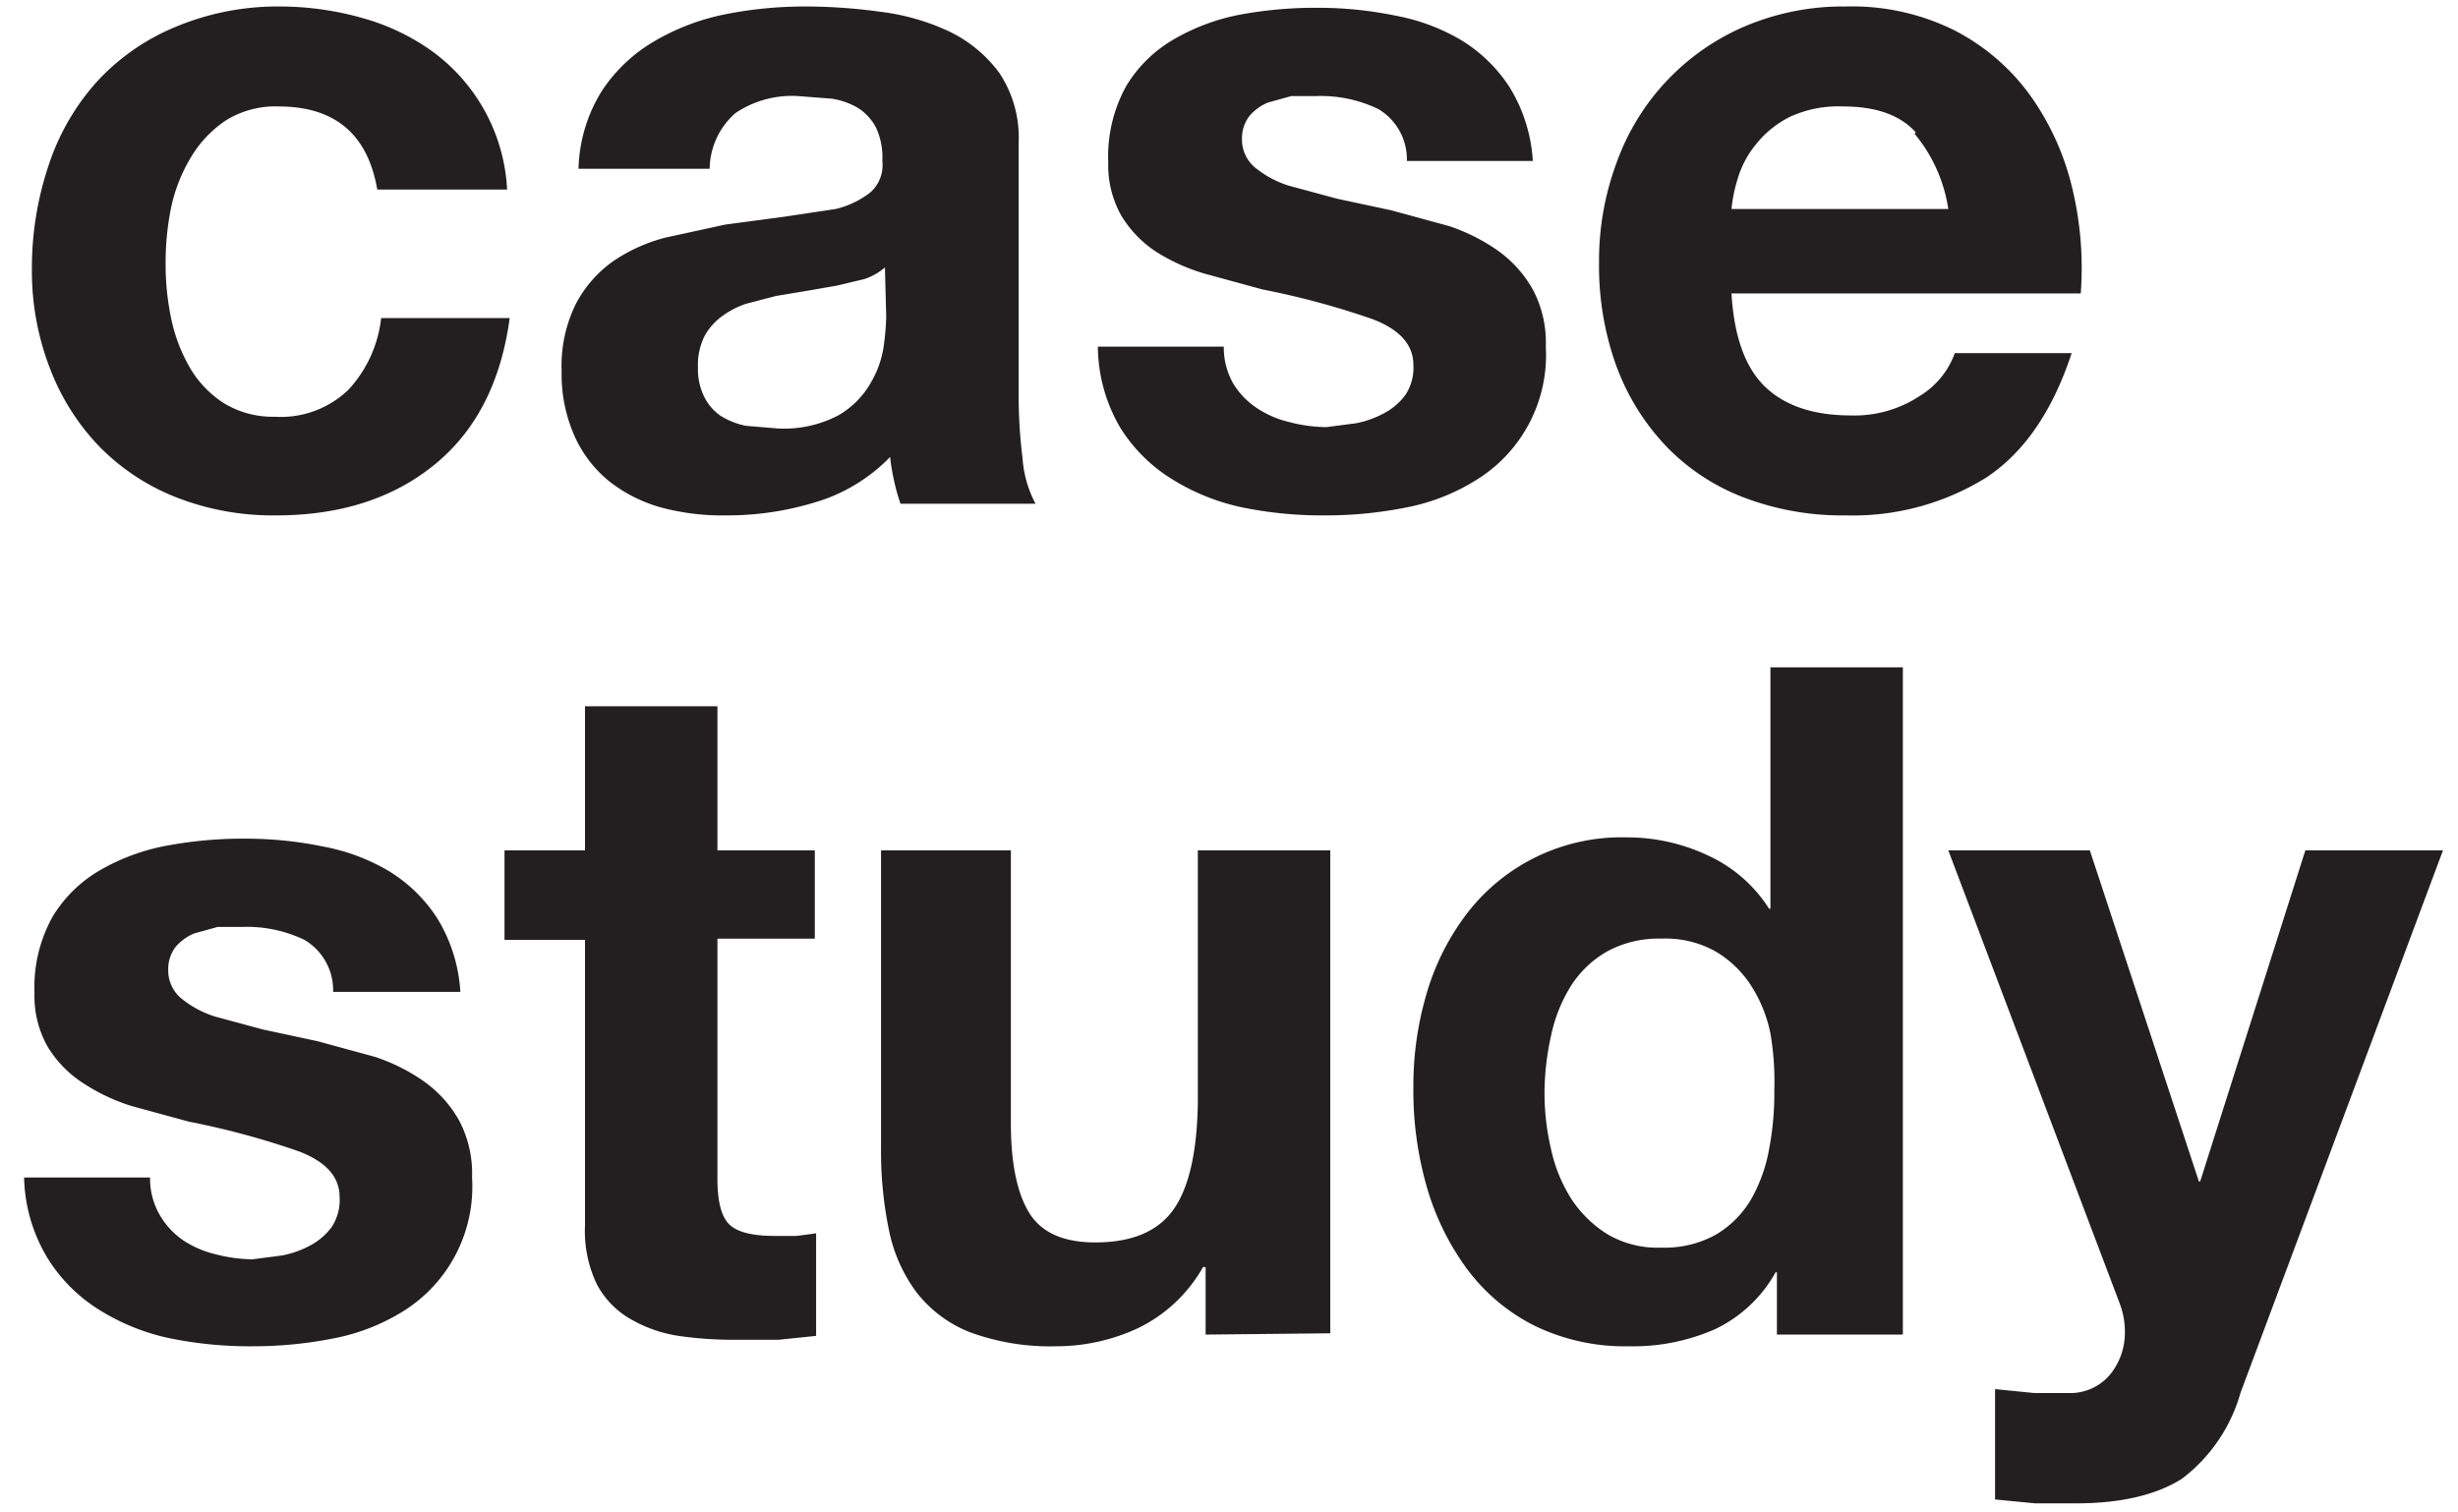 <svg xmlns="http://www.w3.org/2000/svg" id="Layer_1" width="2.6in" height="1.6in" viewBox="0 0 187.2 116.5"><path fill="#231f20" d="M20.4 8.2a7.2 7.2 0 0 0-4.1 1.1 8.9 8.9 0 0 0-2.7 2.9 12.4 12.4 0 0 0-1.5 3.9 21.1 21.1 0 0 0-.4 4.2 20.2 20.2 0 0 0 .4 4.1 12.7 12.7 0 0 0 1.4 3.8 8.1 8.1 0 0 0 2.6 2.8 7.2 7.2 0 0 0 4 1.1 7.5 7.5 0 0 0 5.7-2.1 9.7 9.7 0 0 0 2.5-5.5h9.9q-1 7.4-5.8 11.3t-12.2 3.9a20.4 20.4 0 0 1-7.7-1.4 17 17 0 0 1-5.9-3.9 17.8 17.8 0 0 1-3.8-6 20.8 20.8 0 0 1-1.4-7.7 24.8 24.8 0 0 1 1.3-8 18 18 0 0 1 3.7-6.4 17 17 0 0 1 6-4.2A20.3 20.3 0 0 1 20.5.5a23.4 23.4 0 0 1 6.4.9A17 17 0 0 1 32.3 4a14.1 14.1 0 0 1 3.9 4.4 14 14 0 0 1 1.8 6.2H28q-1.1-6.4-7.6-6.4zM43.5 13a11.9 11.9 0 0 1 1.8-6 12.2 12.2 0 0 1 4-3.8 17.6 17.6 0 0 1 5.5-2.1A31.4 31.4 0 0 1 61 .5a41.9 41.9 0 0 1 5.7.4A17.5 17.5 0 0 1 72 2.4a10.4 10.4 0 0 1 3.9 3.2 9 9 0 0 1 1.5 5.4v19.5a38.8 38.8 0 0 0 .3 4.8 8.7 8.7 0 0 0 1 3.5H68.3a14.5 14.5 0 0 1-.5-1.8 15.2 15.2 0 0 1-.3-1.8 13.3 13.3 0 0 1-5.8 3.5 23.2 23.2 0 0 1-6.8 1 18.3 18.3 0 0 1-5-.6 11.4 11.4 0 0 1-4-2 9.4 9.4 0 0 1-2.7-3.5 11.7 11.7 0 0 1-1-5 10.8 10.8 0 0 1 1.1-5.2 9.3 9.3 0 0 1 2.9-3.3 12.9 12.9 0 0 1 4-1.8l4.6-1 4.5-.6 4-.6a6.9 6.9 0 0 0 2.7-1.3 2.8 2.8 0 0 0 .9-2.4 5.4 5.4 0 0 0-.5-2.6A4 4 0 0 0 65 8.3a5.7 5.7 0 0 0-2-.7l-2.6-.2a7.8 7.8 0 0 0-4.8 1.3 5.8 5.8 0 0 0-2 4.3zm23.6 7.6a4.6 4.6 0 0 1-1.6.9l-2.1.5-2.3.4-2.4.4-2.3.6a6.7 6.7 0 0 0-1.9 1 4.6 4.6 0 0 0-1.3 1.5 5 5 0 0 0-.5 2.4 4.8 4.8 0 0 0 .5 2.3 3.9 3.9 0 0 0 1.2 1.4 5.8 5.8 0 0 0 2 .8l2.4.2a9 9 0 0 0 4.7-1 6.7 6.7 0 0 0 2.5-2.5 7.7 7.7 0 0 0 1-2.8 19.7 19.7 0 0 0 .2-2.3zm26.8 8.9a6 6 0 0 0 1.8 1.9 7.6 7.6 0 0 0 2.5 1.1 11.7 11.7 0 0 0 2.9.4l2.3-.3a7.7 7.7 0 0 0 2.2-.8 4.9 4.9 0 0 0 1.6-1.4 3.8 3.8 0 0 0 .6-2.3q0-2.3-3.1-3.5a61.4 61.4 0 0 0-8.5-2.3l-4.4-1.2a14.8 14.8 0 0 1-3.8-1.7 8.7 8.7 0 0 1-2.7-2.8 7.9 7.9 0 0 1-1-4.1 11.2 11.2 0 0 1 1.4-5.9A10.3 10.3 0 0 1 89.4 3a16.2 16.2 0 0 1 5.2-1.9 31.9 31.9 0 0 1 5.9-.5 29.5 29.5 0 0 1 5.9.6 15.5 15.5 0 0 1 5.1 1.9 11.7 11.7 0 0 1 3.7 3.6 12.2 12.2 0 0 1 1.8 5.7h-9.7a4.5 4.5 0 0 0-2.2-4 10.2 10.2 0 0 0-4.8-1h-1.9l-1.8.5a3.8 3.8 0 0 0-1.4 1 2.8 2.8 0 0 0-.6 1.8 2.8 2.8 0 0 0 1 2.2 7.8 7.8 0 0 0 2.6 1.4l3.7 1 4.2.9 4.4 1.2a14.4 14.4 0 0 1 3.8 1.9 9.2 9.2 0 0 1 2.7 3 8.7 8.7 0 0 1 1 4.4 11.3 11.3 0 0 1-5.4 10.3 15.8 15.8 0 0 1-5.4 2.1 31.7 31.7 0 0 1-6.2.6 30.8 30.8 0 0 1-6.3-.6 16.7 16.7 0 0 1-5.5-2.2 12.3 12.3 0 0 1-4-4 12.5 12.5 0 0 1-1.7-6.2h9.7a5.6 5.6 0 0 0 .7 2.8zm41 .3q2.3 2.2 6.6 2.2a9.1 9.1 0 0 0 5.3-1.5 6.4 6.4 0 0 0 2.7-3.3h9q-2.2 6.7-6.6 9.6a19.5 19.5 0 0 1-10.8 2.9 21.3 21.3 0 0 1-7.9-1.4 16.4 16.4 0 0 1-6-4 18 18 0 0 1-3.8-6.2 22.7 22.7 0 0 1-1.3-7.9 21.7 21.7 0 0 1 1.4-7.8A18 18 0 0 1 133.4 2a19.3 19.3 0 0 1 7.7-1.5 17.7 17.7 0 0 1 8.3 1.8 16.5 16.5 0 0 1 5.8 4.9 20.3 20.3 0 0 1 3.3 7.1 26.3 26.3 0 0 1 .7 8.3h-26.9q.3 5 2.6 7.2zm11.6-19.6q-1.8-2-5.6-2a8.9 8.9 0 0 0-4.1.8 7.8 7.8 0 0 0-2.6 2.1 7.5 7.5 0 0 0-1.4 2.6 11.7 11.7 0 0 0-.5 2.4H149a11.8 11.8 0 0 0-2.6-5.8zM11.2 93.5a6 6 0 0 0 1.8 2 7.6 7.6 0 0 0 2.5 1.1 11.7 11.7 0 0 0 2.9.4l2.3-.3a7.7 7.7 0 0 0 2.2-.8 4.9 4.9 0 0 0 1.6-1.4 3.8 3.8 0 0 0 .6-2.3q0-2.3-3.1-3.5a61.4 61.4 0 0 0-8.5-2.3l-4.4-1.2a14.8 14.8 0 0 1-3.8-1.8 8.7 8.7 0 0 1-2.7-2.8 7.9 7.9 0 0 1-1-4.1A11.2 11.2 0 0 1 3 70.6 10.3 10.3 0 0 1 6.7 67a16.2 16.2 0 0 1 5.3-1.9 31.9 31.9 0 0 1 5.9-.5 29.5 29.5 0 0 1 5.9.6 15.5 15.5 0 0 1 5.1 1.9 11.7 11.7 0 0 1 3.7 3.6 12.2 12.2 0 0 1 1.8 5.7h-9.8a4.5 4.5 0 0 0-2.2-4 10.2 10.2 0 0 0-4.8-1h-1.9l-1.8.5a3.8 3.8 0 0 0-1.4 1 2.8 2.8 0 0 0-.6 1.8 2.8 2.8 0 0 0 1 2.2 7.8 7.8 0 0 0 2.6 1.4l3.7 1 4.2.9 4.4 1.2a14.4 14.4 0 0 1 3.8 1.9 9.2 9.2 0 0 1 2.7 3 8.7 8.7 0 0 1 1 4.4A11.3 11.3 0 0 1 30 101a15.8 15.8 0 0 1-5.4 2.1 31.7 31.7 0 0 1-6.2.6 30.8 30.8 0 0 1-6.3-.6 16.7 16.7 0 0 1-5.5-2.2 12.3 12.3 0 0 1-4-4 12.5 12.5 0 0 1-1.8-6.2h9.7a5.6 5.6 0 0 0 .7 2.8zm50.5-28v6.8h-7.5v18.5q0 2.6.9 3.5t3.5.9h1.7l1.5-.2v7.9l-2.9.3h-3.2a29.9 29.9 0 0 1-4.5-.3 10.6 10.6 0 0 1-3.7-1.3 6.7 6.7 0 0 1-2.6-2.7 9.5 9.5 0 0 1-.9-4.5v-22h-6.2v-6.9H44V54.4h10.2v11.1zm30.1 37.3v-5.2h-.2a11.5 11.5 0 0 1-5 4.7 14.9 14.9 0 0 1-6.3 1.4 17.9 17.9 0 0 1-6.7-1.1 9.7 9.7 0 0 1-4.1-3.1 12 12 0 0 1-2.1-4.8 30 30 0 0 1-.6-6.3V65.5h10v21q0 4.6 1.4 6.9t5.1 2.3q4.2 0 6-2.5t1.9-8.2V65.5h10.2v37.2zm43.9-4.8a10.5 10.5 0 0 1-4.7 4.4 15.7 15.7 0 0 1-6.6 1.3 15.9 15.9 0 0 1-7.3-1.6 14.7 14.7 0 0 1-5.2-4.4 19.9 19.9 0 0 1-3.1-6.4 26.7 26.7 0 0 1-1-7.5 25.1 25.1 0 0 1 1-7.2 18.8 18.8 0 0 1 3.1-6.2 15 15 0 0 1 12.3-5.9 14.6 14.6 0 0 1 6.3 1.4 11 11 0 0 1 4.7 4.1h.1V51.4h10.2v51.4h-9.7V98zm-.4-18.4a10.8 10.8 0 0 0-1.5-3.7 8.3 8.3 0 0 0-2.7-2.6 7.9 7.9 0 0 0-4.2-1 8.3 8.3 0 0 0-4.2 1 8 8 0 0 0-2.8 2.7 11.8 11.8 0 0 0-1.5 3.8 20.5 20.5 0 0 0-.5 4.4 18.9 18.9 0 0 0 .5 4.3 11.8 11.8 0 0 0 1.6 3.9 9 9 0 0 0 2.8 2.7 7.6 7.6 0 0 0 4.1 1 8.1 8.1 0 0 0 4.2-1 7.7 7.7 0 0 0 2.7-2.7 12.1 12.1 0 0 0 1.4-3.9 22.7 22.7 0 0 0 .4-4.5 22.2 22.2 0 0 0-.3-4.4zm31.7 34.3q-3 1.9-8.2 1.9h-3.1l-3.1-.3V107l3 .3h3a4 4 0 0 0 3-1.6 5.1 5.1 0 0 0 1-3 6.1 6.1 0 0 0-.4-2.3L149 65.5h10.9l8.4 25.5h.1l8.1-25.5h10.6l-15.6 41.8a12.6 12.6 0 0 1-4.5 6.6z"/></svg>